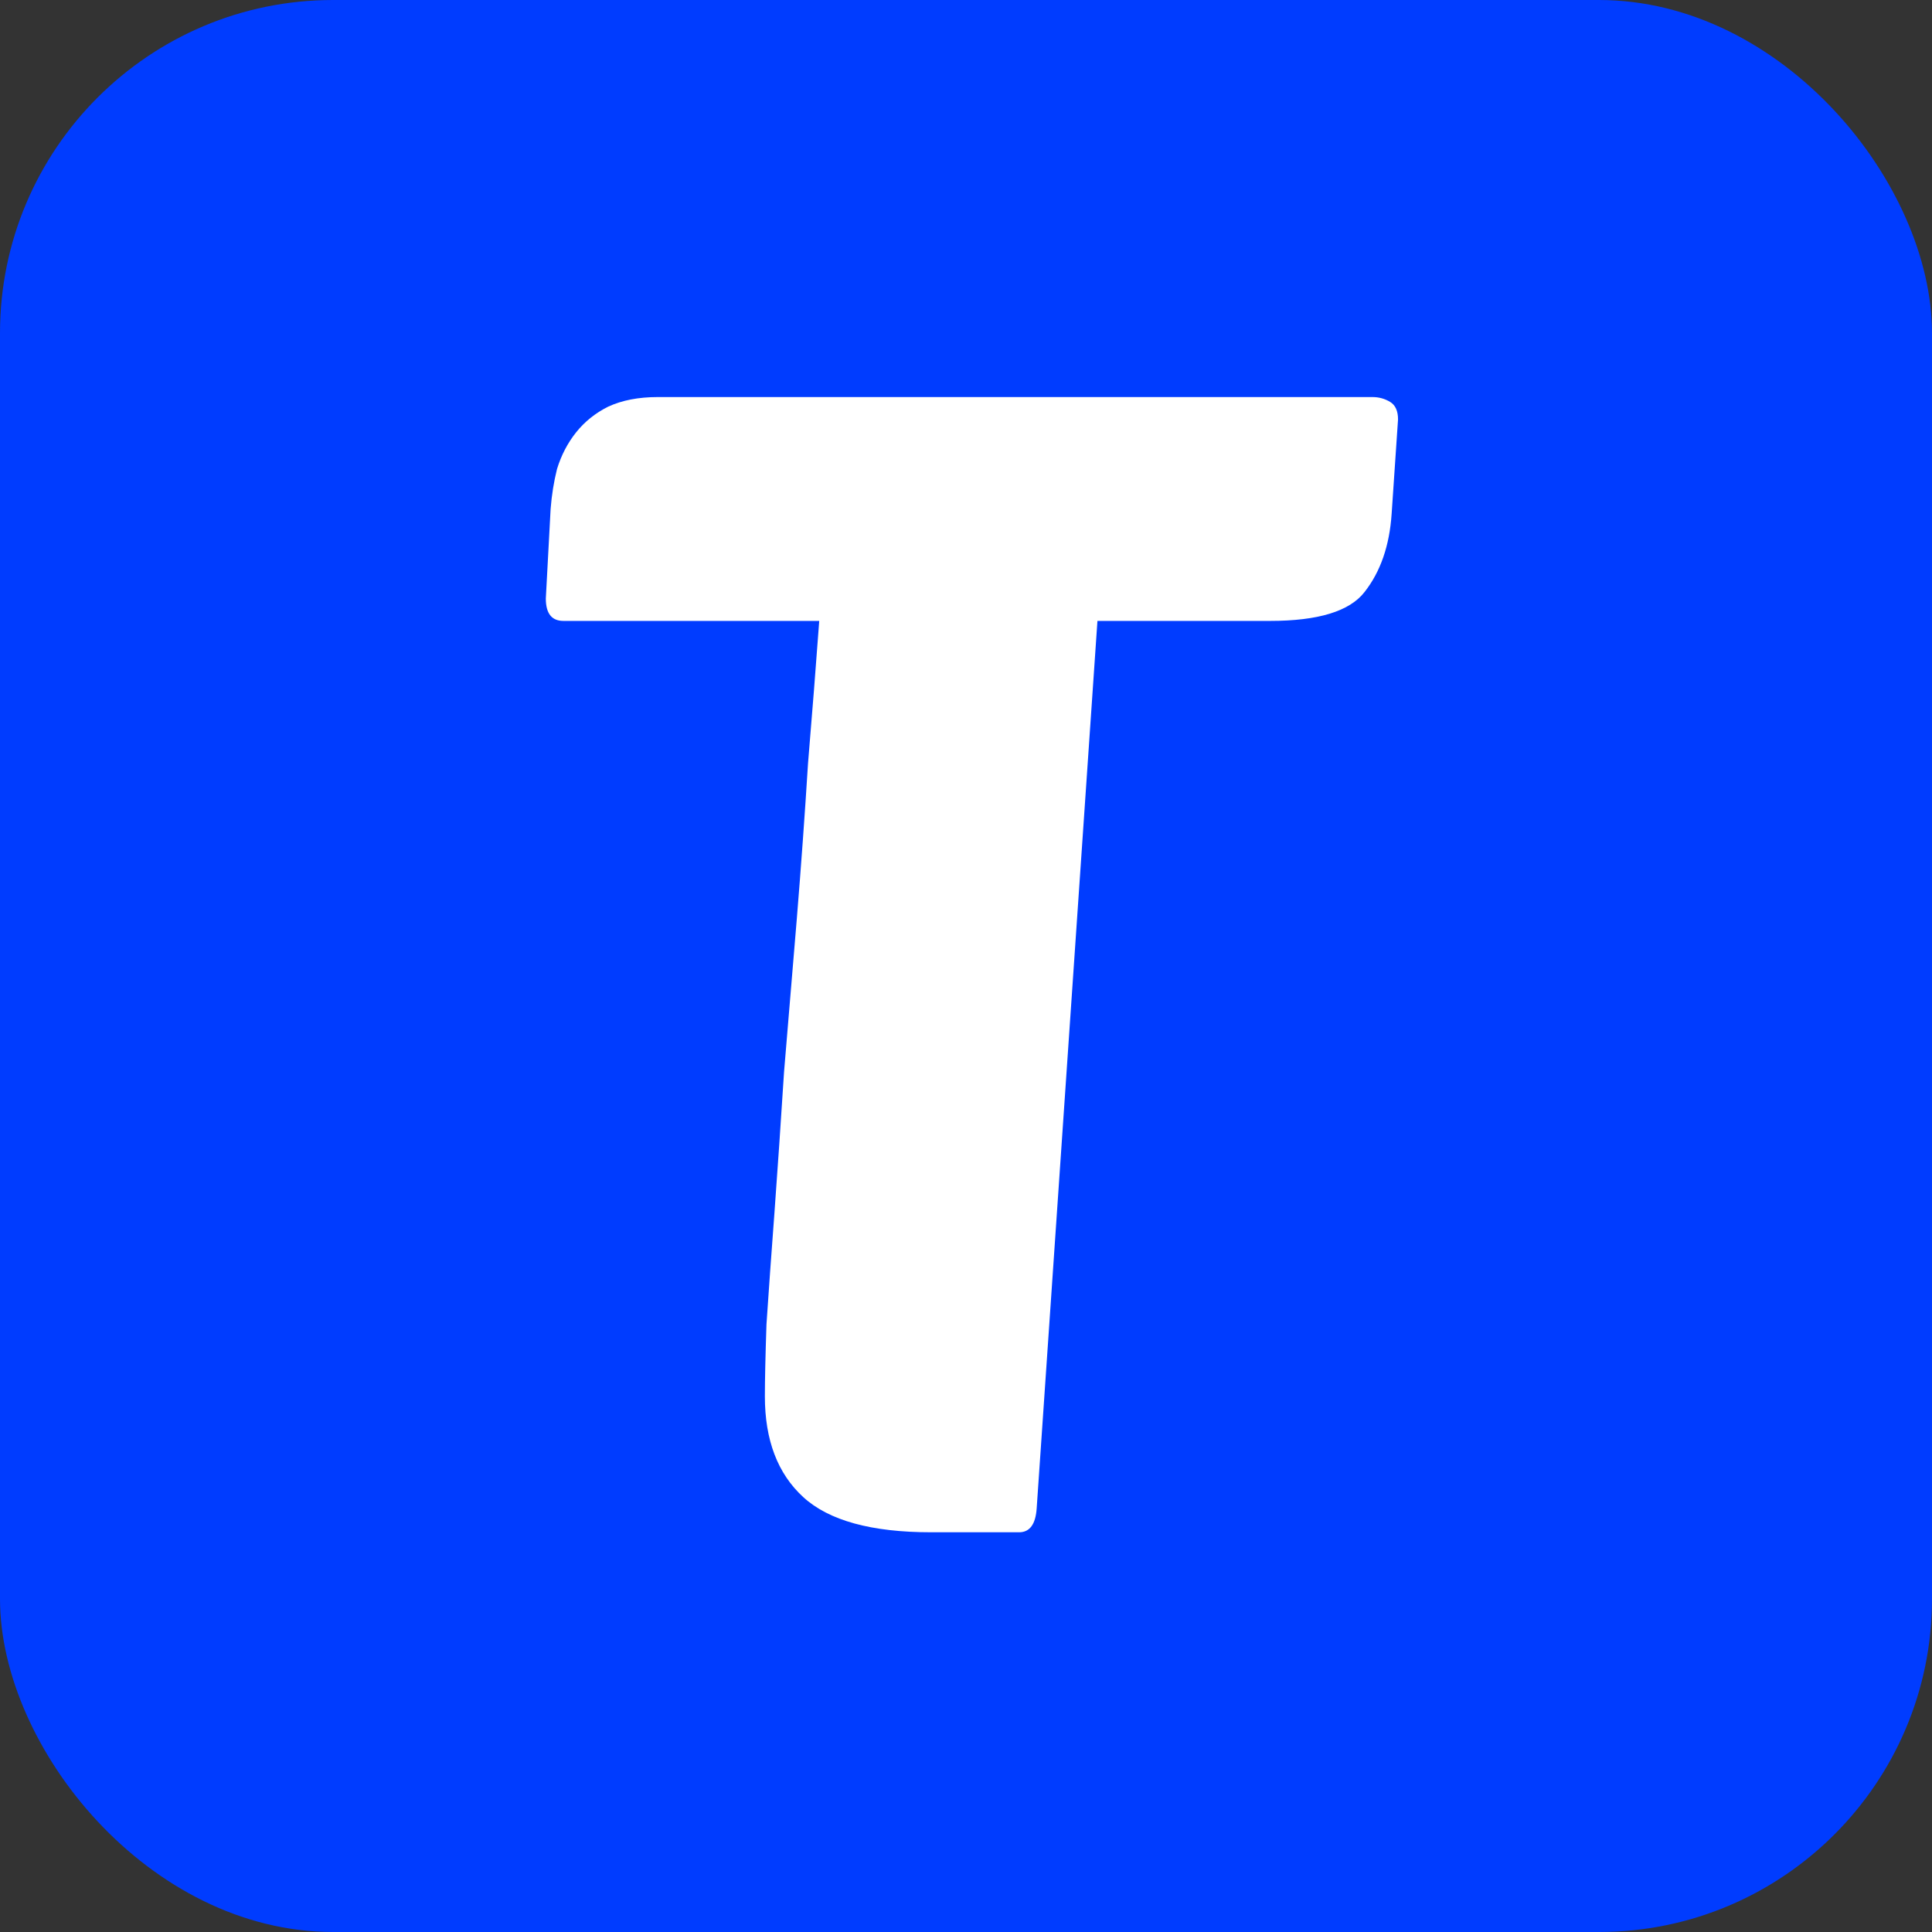 <svg width="29" height="29" viewBox="0 0 29 29" fill="none" xmlns="http://www.w3.org/2000/svg">
<rect x="0" y="0" width="29" height="29" fill="#333333" stroke="none"/>
<rect width="29" height="29" rx="5" fill="#003CFF"/>
<path d="M16.473 9.32L15.561 22.64C15.545 22.88 15.457 23 15.297 23H13.977C13.081 23 12.441 22.824 12.057 22.472C11.673 22.12 11.481 21.616 11.481 20.96C11.481 20.72 11.489 20.36 11.505 19.88C11.537 19.4 11.577 18.84 11.625 18.2C11.673 17.544 11.721 16.84 11.769 16.088C11.833 15.32 11.897 14.552 11.961 13.784C12.025 13 12.081 12.224 12.129 11.456C12.193 10.688 12.249 9.976 12.297 9.32H8.457C8.281 9.32 8.193 9.208 8.193 8.984L8.265 7.64C8.281 7.432 8.313 7.232 8.361 7.04C8.425 6.832 8.521 6.648 8.649 6.488C8.777 6.328 8.937 6.2 9.129 6.104C9.337 6.008 9.585 5.96 9.873 5.96H20.601C20.697 5.96 20.785 5.984 20.865 6.032C20.945 6.08 20.985 6.168 20.985 6.296L20.889 7.712C20.857 8.192 20.721 8.584 20.481 8.888C20.257 9.176 19.785 9.32 19.065 9.32H16.473Z" fill="white"/>
</svg>
